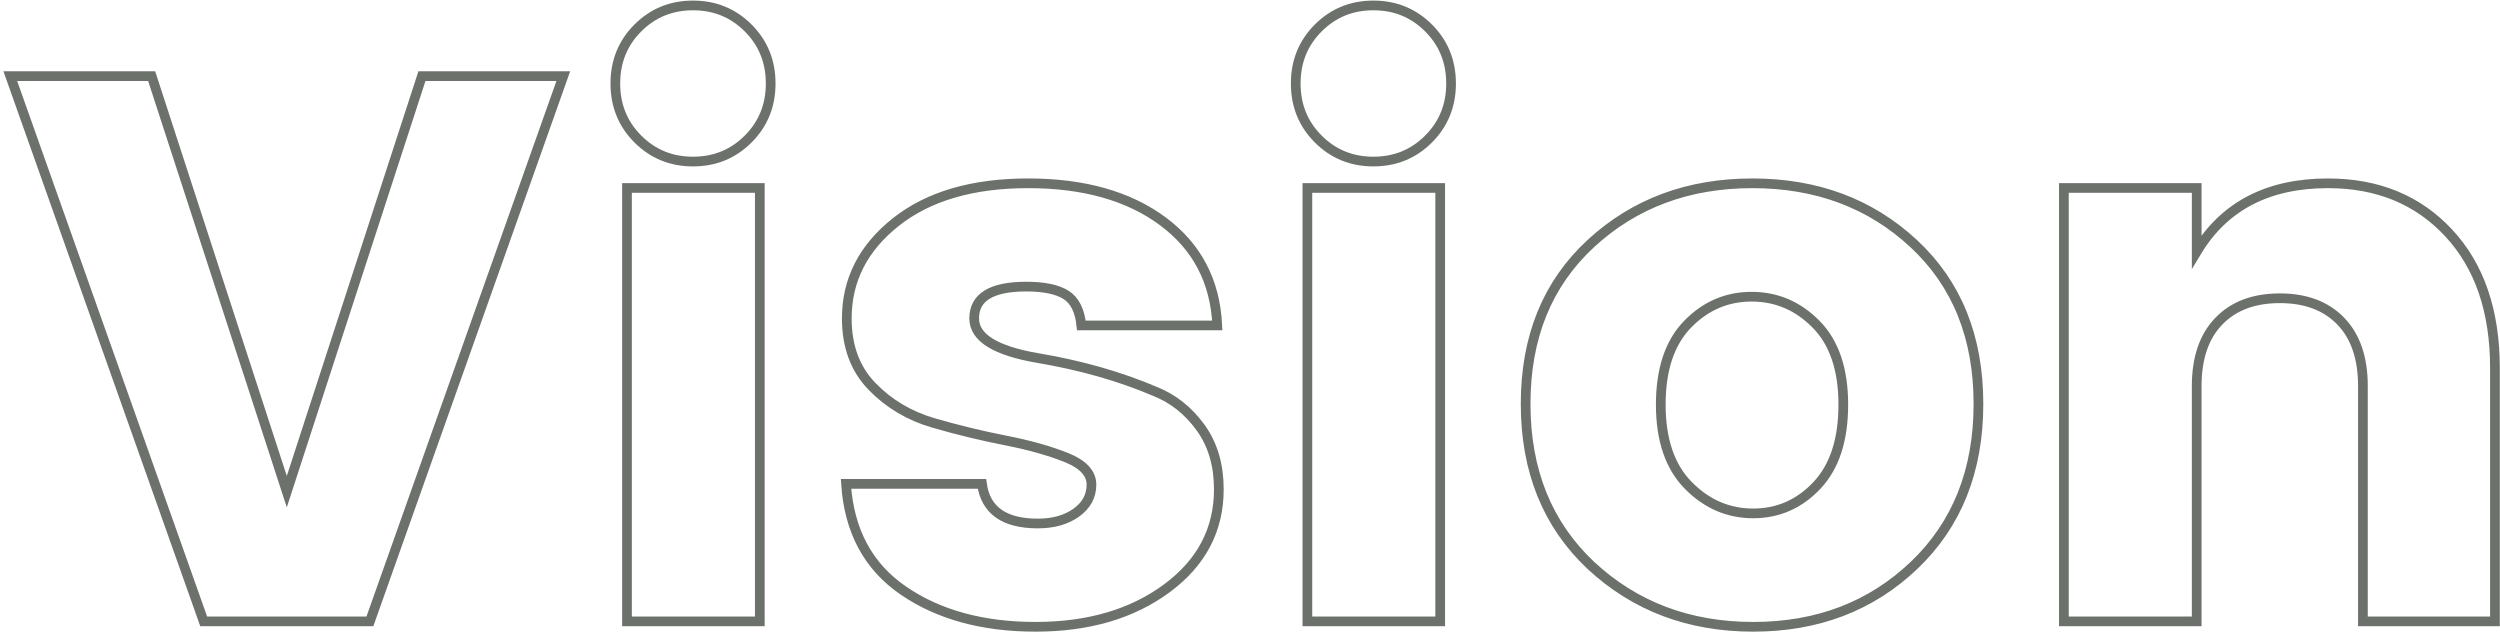 <?xml version="1.0" encoding="UTF-8"?>
<svg width="515px" height="131px" viewBox="0 0 515 131" version="1.1" xmlns="http://www.w3.org/2000/svg" xmlns:xlink="http://www.w3.org/1999/xlink">
    <title>Vision 2</title>
    <g id="页面-1" stroke="none" stroke-width="1" fill="none" fill-rule="evenodd">
        <g id="Home" transform="translate(-399, -959)" fill-rule="nonzero" stroke="#6C726B" stroke-width="2">
            <g id="2" transform="translate(340, 900)">
                <g id="Vision-2" transform="translate(61.12, 60.12)">
                    <path d="M74.08,126.88 L113.92,14.56 L84.8,14.56 L56.96,100.16 L29.12,14.56 L0,14.56 L39.84,126.88 L74.08,126.88 Z M140.64,32.16 C145.12,32.16 148.907,30.613 152,27.52 C155.093,24.427 156.64,20.613 156.64,16.08 C156.64,11.547 155.093,7.733 152,4.64 C148.907,1.547 145.12,0 140.64,0 C136.16,0 132.373,1.547 129.28,4.64 C126.187,7.733 124.64,11.547 124.64,16.08 C124.64,20.613 126.187,24.427 129.28,27.52 C132.373,30.613 136.16,32.16 140.64,32.16 Z M154.4,126.88 L154.4,37.6 L127.04,37.6 L127.04,126.88 L154.4,126.88 Z M211.2,128 C222.08,128 231.093,125.36 238.24,120.08 C245.387,114.8 248.96,108 248.96,99.68 C248.96,94.667 247.707,90.427 245.2,86.96 C242.693,83.493 239.573,81.013 235.84,79.52 C228.587,76.427 220.533,74.133 211.68,72.64 C202.933,71.147 198.56,68.427 198.56,64.48 C198.56,60.107 202.133,57.92 209.28,57.92 C212.907,57.92 215.627,58.48 217.44,59.6 C219.253,60.72 220.32,62.827 220.64,65.92 L220.64,65.92 L248.64,65.92 C248.213,56.853 244.48,49.707 237.44,44.48 C230.4,39.253 221.147,36.64 209.68,36.64 C198.213,36.64 189.12,39.307 182.4,44.64 C175.68,49.973 172.32,56.587 172.32,64.48 C172.32,70.24 174.053,74.907 177.52,78.48 C180.987,82.053 185.2,84.56 190.16,86 C195.12,87.44 200.053,88.64 204.96,89.6 C209.867,90.56 214.053,91.733 217.52,93.12 C220.987,94.507 222.72,96.373 222.72,98.72 C222.72,101.067 221.68,102.987 219.6,104.48 C217.52,105.973 214.88,106.72 211.68,106.72 C204.747,106.72 200.907,104 200.16,98.56 L200.16,98.56 L172.16,98.56 C172.8,108.267 176.747,115.6 184,120.56 C191.253,125.52 200.32,128 211.2,128 Z M280.8,32.16 C285.28,32.16 289.067,30.613 292.16,27.52 C295.253,24.427 296.8,20.613 296.8,16.08 C296.8,11.547 295.253,7.733 292.16,4.64 C289.067,1.547 285.28,0 280.8,0 C276.32,0 272.533,1.547 269.44,4.64 C266.347,7.733 264.8,11.547 264.8,16.08 C264.8,20.613 266.347,24.427 269.44,27.52 C272.533,30.613 276.32,32.16 280.8,32.16 Z M294.56,126.88 L294.56,37.6 L267.2,37.6 L267.2,126.88 L294.56,126.88 Z M359.04,128 C372.267,128 383.307,123.787 392.16,115.36 C401.013,106.933 405.44,95.84 405.44,82.08 C405.44,68.32 400.987,57.307 392.08,49.04 C383.173,40.773 372.107,36.64 358.88,36.64 C345.653,36.64 334.56,40.773 325.6,49.04 C316.64,57.307 312.16,68.32 312.16,82.08 C312.16,95.84 316.64,106.933 325.6,115.36 C334.667,123.787 345.813,128 359.04,128 Z M359.04,104.64 C353.92,104.64 349.467,102.72 345.68,98.88 C341.893,95.04 340,89.493 340,82.24 C340,74.987 341.84,69.467 345.52,65.68 C349.2,61.893 353.6,60 358.72,60 C363.84,60 368.267,61.893 372,65.68 C375.733,69.467 377.6,74.987 377.6,82.24 C377.6,89.493 375.787,95.04 372.16,98.88 C368.533,102.72 364.16,104.64 359.04,104.64 Z M450.4,126.88 L450.4,78.4 C450.4,72.64 451.92,68.187 454.96,65.04 C458,61.893 462.187,60.32 467.52,60.32 C472.853,60.32 477.04,61.893 480.08,65.04 C483.12,68.187 484.64,72.64 484.64,78.4 L484.64,78.4 L484.64,126.88 L511.84,126.88 L511.84,74.72 C511.84,62.987 508.667,53.707 502.32,46.88 C495.973,40.053 487.68,36.64 477.44,36.64 C465.067,36.64 456.053,41.333 450.4,50.72 L450.4,50.72 L450.4,37.6 L423.04,37.6 L423.04,126.88 L450.4,126.88 Z" id="Vision"></path>
                </g>
            </g>
        </g>
    </g>
</svg>